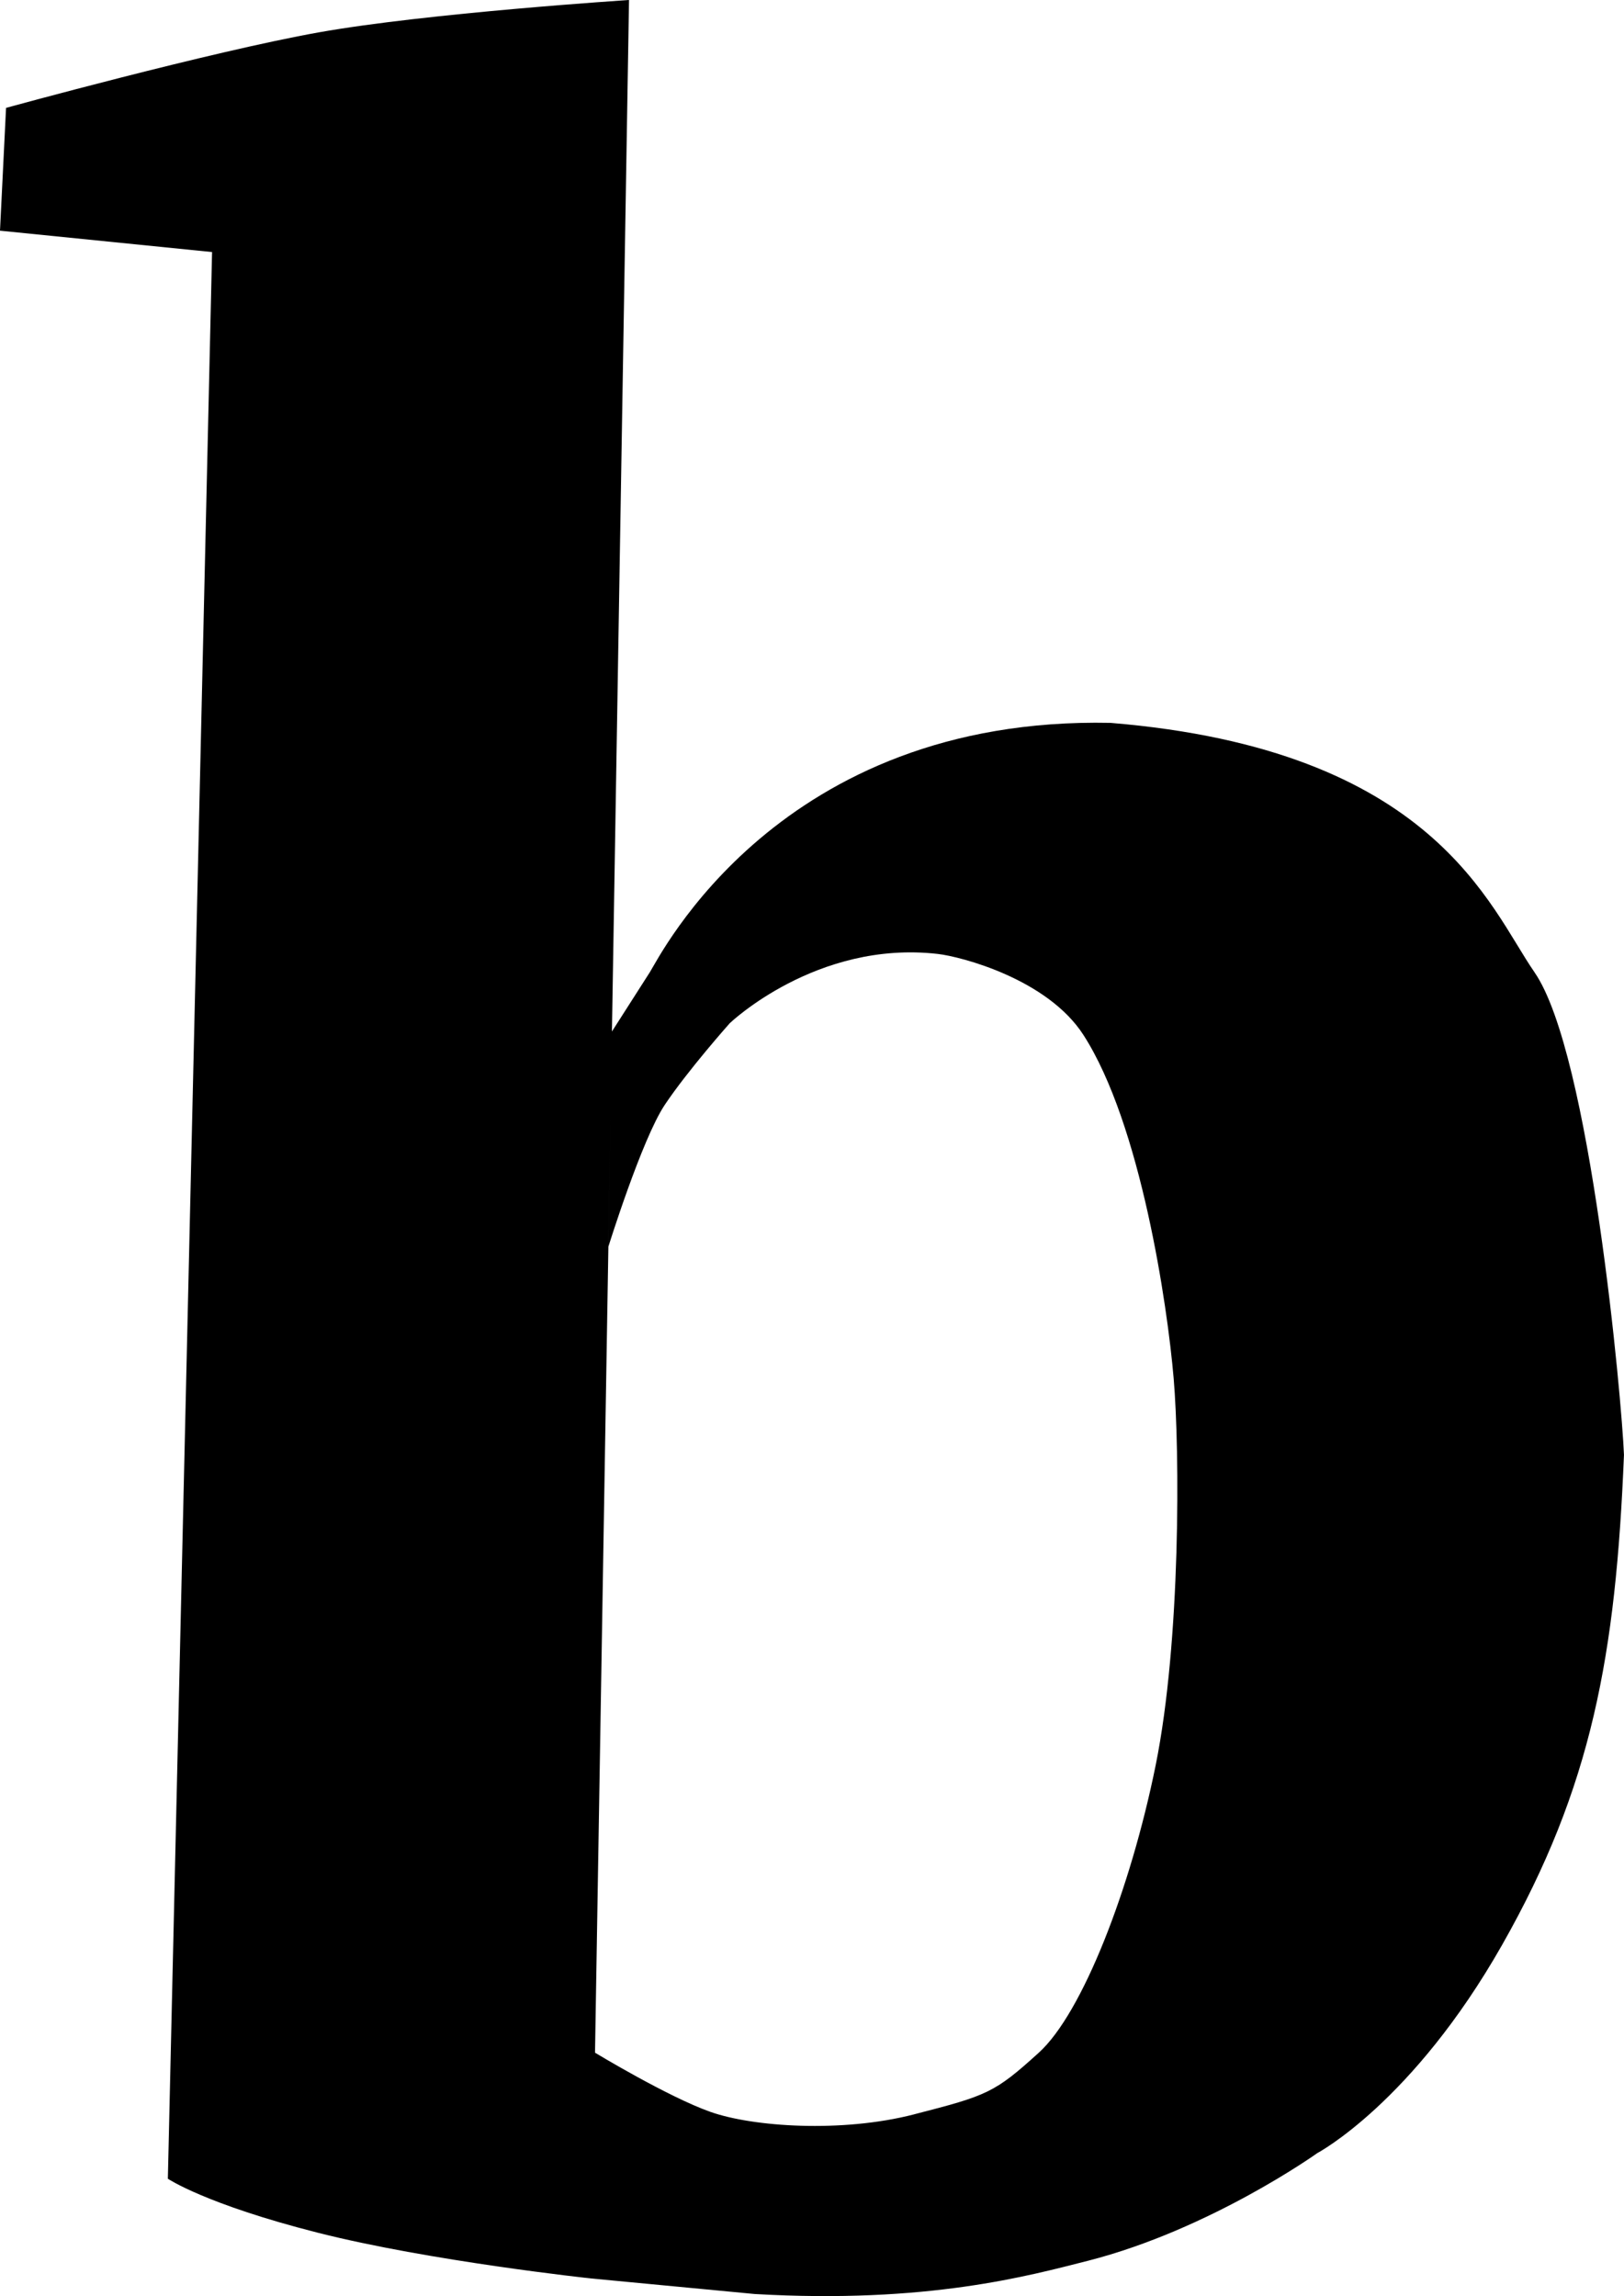 <?xml version="1.0" encoding="UTF-8"?>
<svg id="Layer_1" data-name="Layer 1" xmlns="http://www.w3.org/2000/svg" viewBox="0 0 477.94 675.84">
  <defs>
    <style>
      .cls-1 {
        stroke-width: 0px;
      }
    </style>
  </defs>
  <path class="cls-1" d="m451.6,286.17c-13.32-19.17-29.43-65.56-124.78-73.4-97.7-2.04-132.61,68.76-135.58,73.4-2.97,4.64-11.15,17.44-11.15,17.44L185.12,0s-59.37,3.84-91.27,9.52C61.95,15.21,1.78,31.75,1.78,31.75l-1.78,36.15,62.41,6.29-13.01,567.1s11.06,7.49,44.05,15.87c32.99,8.39,80.56,13.49,80.56,13.49,0,0,25.01,2.38,48.08,4.57,50.91,2.94,80.75-5.39,98.06-9.77,36.13-9.24,67.54-31.71,67.54-31.71,0,0,28.01-14.81,54.4-61.31,26.4-46.51,33.44-85.2,35.84-144.21-.6-15.79-9.83-118.28-26.34-142.05Zm-182.65,336.19c-21.22,5.46-47.33,3.68-59.86-.74-12.52-4.42-33.98-17.43-33.98-17.43l4.62-278.57-.68,41.31s9.85-31.61,16.58-41.71c6.73-10.1,19.13-24.04,19.13-24.04,0,0,25.54-24.47,61.21-20.4,6.91.79,32.28,7.39,42.88,23.85,16.91,26.25,24.74,79.65,26.56,101.15,1.82,21.5,2.09,77.2-5.29,113.75-7.39,36.55-21.61,73.06-34.39,84.65-13.1,11.88-15.13,12.6-36.77,18.17Z"/>
</svg>